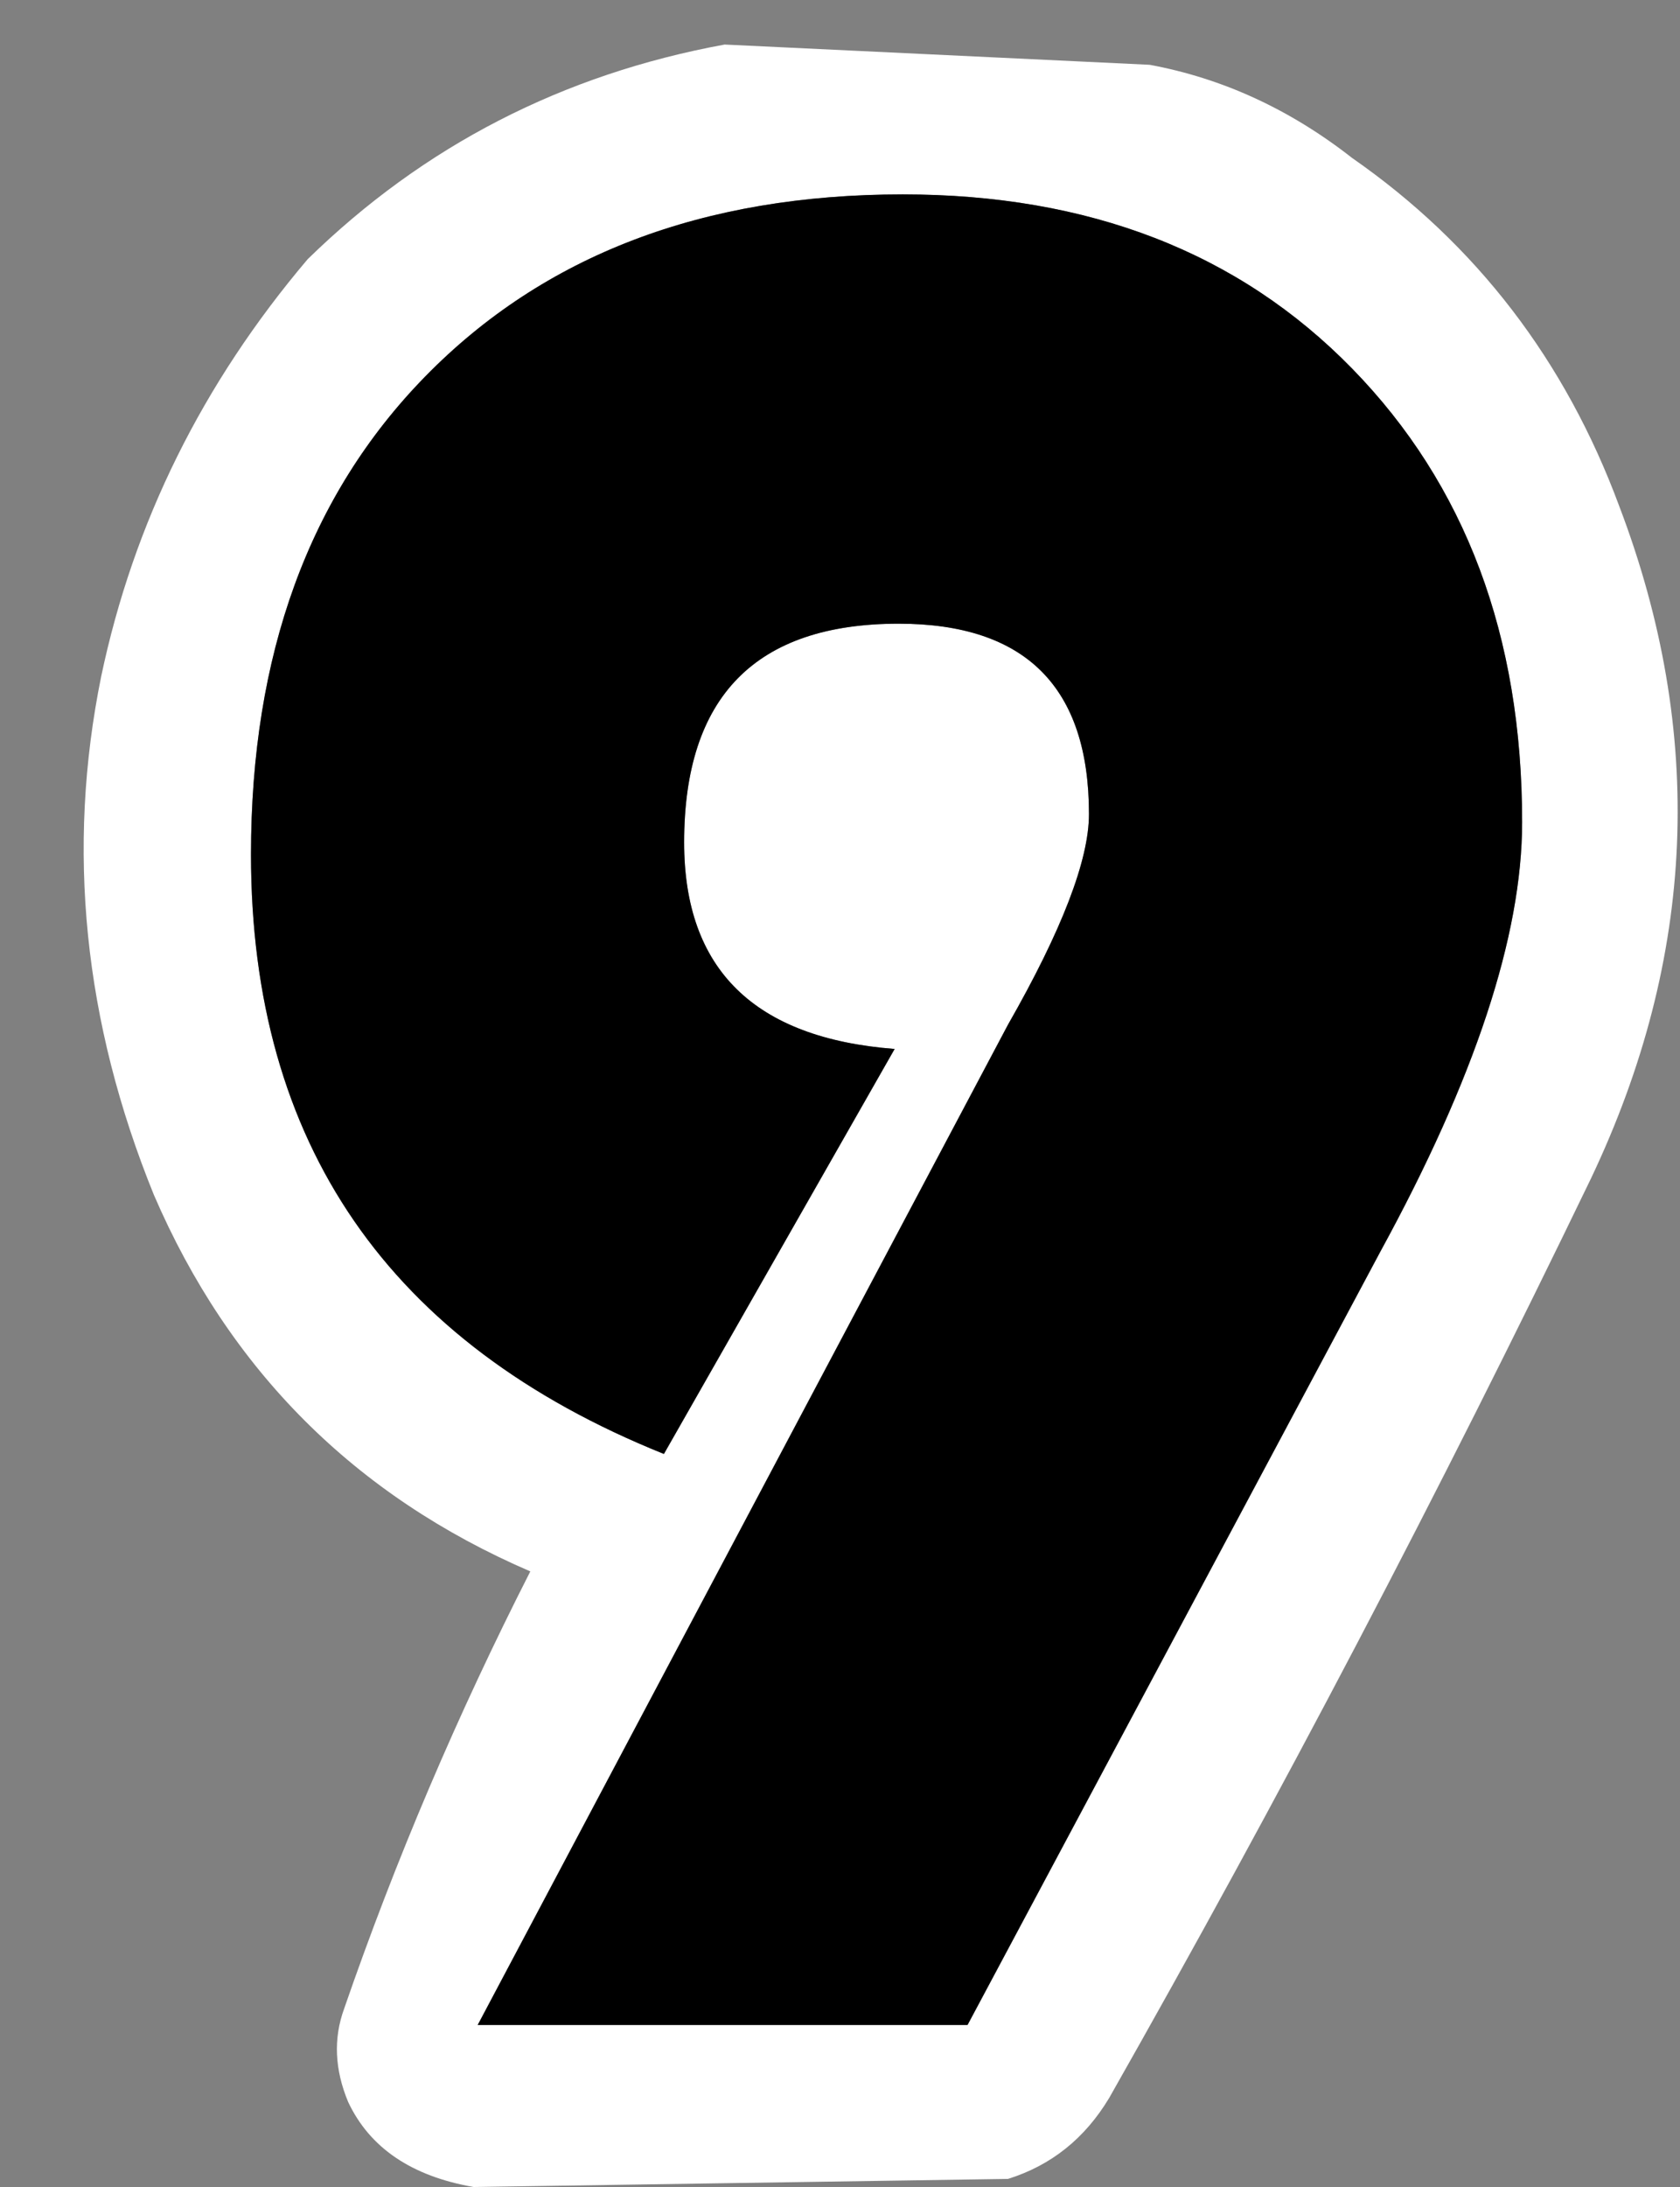 <?xml version="1.0" encoding="UTF-8" standalone="no"?>
<svg xmlns:xlink="http://www.w3.org/1999/xlink" height="27.0px" width="20.75px" xmlns="http://www.w3.org/2000/svg">
  <rect width="100%" height="100%" fill="#808080" stroke="none"/>
  <g transform="matrix(1.0, 0.0, 0.0, 1.0, 10.85, 27.0)">
    <use height="26.65" transform="matrix(1.0, 0.0, 0.0, 1.0, -9.8, -26.65)" width="19.65" xlink:href="#shape0"/>
  </g>
  <defs>
    <g id="shape0" transform="matrix(1.0, 0.0, 0.0, 1.0, 9.8, 26.65)">
      <path d="M5.85 -25.05 Q8.15 -23.45 9.15 -20.75 10.75 -16.55 8.8 -12.45 6.0 -6.65 2.85 -1.1 2.4 -0.35 1.6 -0.1 L-5.0 0.0 Q-6.15 -0.2 -6.55 -1.05 -6.8 -1.65 -6.6 -2.2 -5.65 -4.95 -4.3 -7.6 -7.55 -9.0 -8.95 -12.25 -10.25 -15.45 -9.6 -18.65 -9.0 -21.5 -7.05 -23.8 -4.9 -25.9 -1.9 -26.45 L3.35 -26.2 Q4.7 -25.95 5.85 -25.05 M0.2 -14.05 Q-2.4 -14.25 -2.4 -16.6 -2.4 -19.3 0.25 -19.3 2.6 -19.3 2.6 -16.95 2.6 -16.1 1.6 -14.35 L-4.95 -2.0 1.1 -2.0 6.2 -11.55 Q7.95 -14.75 7.95 -16.85 7.95 -20.3 5.85 -22.45 3.75 -24.6 0.3 -24.6 -3.4 -24.6 -5.6 -22.35 -7.75 -20.15 -7.75 -16.45 -7.75 -11.1 -2.65 -9.05 L0.2 -14.05" fill="#ffffff" fill-rule="evenodd" stroke="none"/>
      <path d="M0.2 -14.05 L-2.65 -9.05 Q-7.75 -11.1 -7.75 -16.45 -7.75 -20.15 -5.6 -22.35 -3.4 -24.6 0.3 -24.6 3.75 -24.6 5.85 -22.45 7.95 -20.3 7.95 -16.85 7.95 -14.75 6.2 -11.55 L1.1 -2.0 -4.95 -2.0 1.6 -14.35 Q2.6 -16.1 2.6 -16.95 2.6 -19.3 0.25 -19.3 -2.4 -19.3 -2.4 -16.6 -2.4 -14.25 0.2 -14.05" fill="#000000" fill-rule="evenodd" stroke="none"/>
    </g>
  </defs>
</svg>
